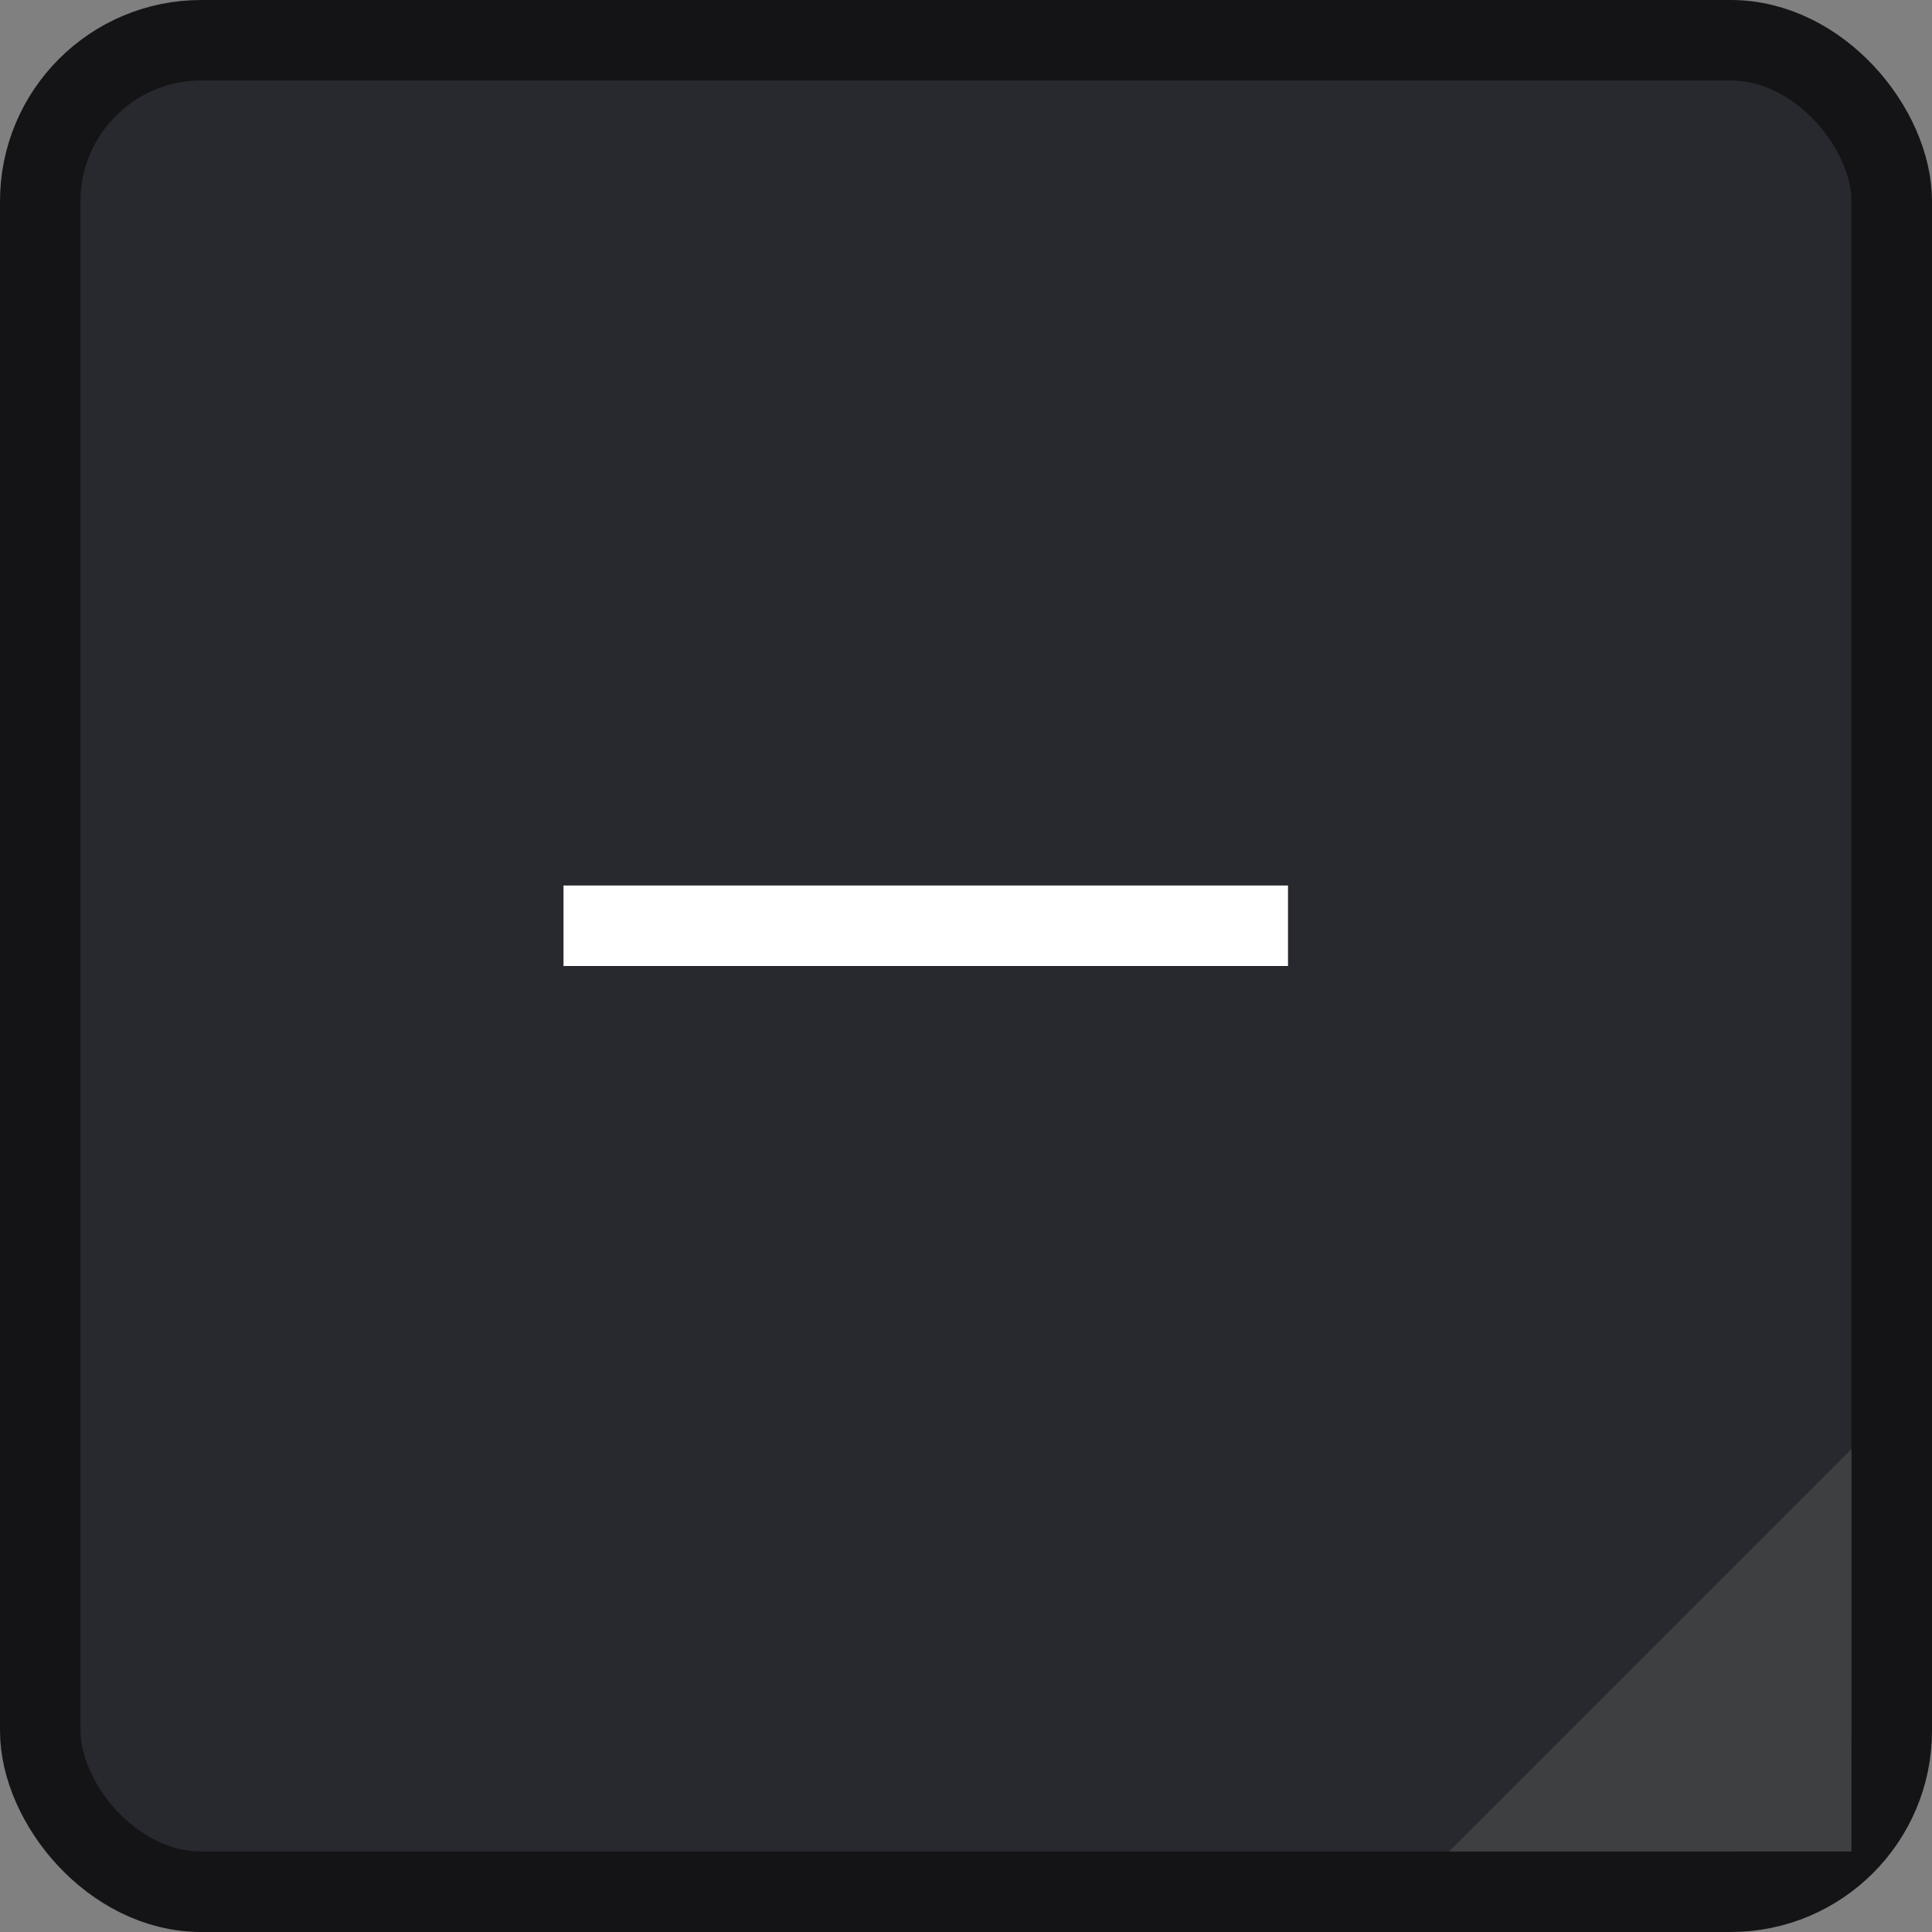 <?xml version="1.0" encoding="UTF-8"?>
<svg width="24px" height="24px" viewBox="0 0 24 24" version="1.1" xmlns="http://www.w3.org/2000/svg" xmlns:xlink="http://www.w3.org/1999/xlink">
    <rect x="0" y="0" width="24" height="24" fill="#808080" stroke="none"/>
    <!-- Generator: Sketch 59 (86127) - https://sketch.com -->
    <title>低-4</title>
    <desc>Created with Sketch.</desc>
    <g id="-" stroke="none" stroke-width="1" fill="none" fill-rule="evenodd">
        <g id="表单" transform="translate(-443, -218)">
            <g id="低-4_export" transform="translate(443, 218)">
                <g id="低">
                    <g id="高">
                        <g id="Rectangle">
                            <rect stroke="#141417" fill="#28292E" fill-rule="nonzero" x="0.5" y="0.5" width="23" height="23" rx="2"></rect>
                            <rect fill="#FFFFFF" x="7" y="11" width="9" height="1"></rect>
                            <polygon fill="#3E3F41" fill-rule="nonzero" points="23 18 23 23 18 23"></polygon>
                        </g>
                    </g>
                </g>
            </g>
        </g>
    </g>
</svg>